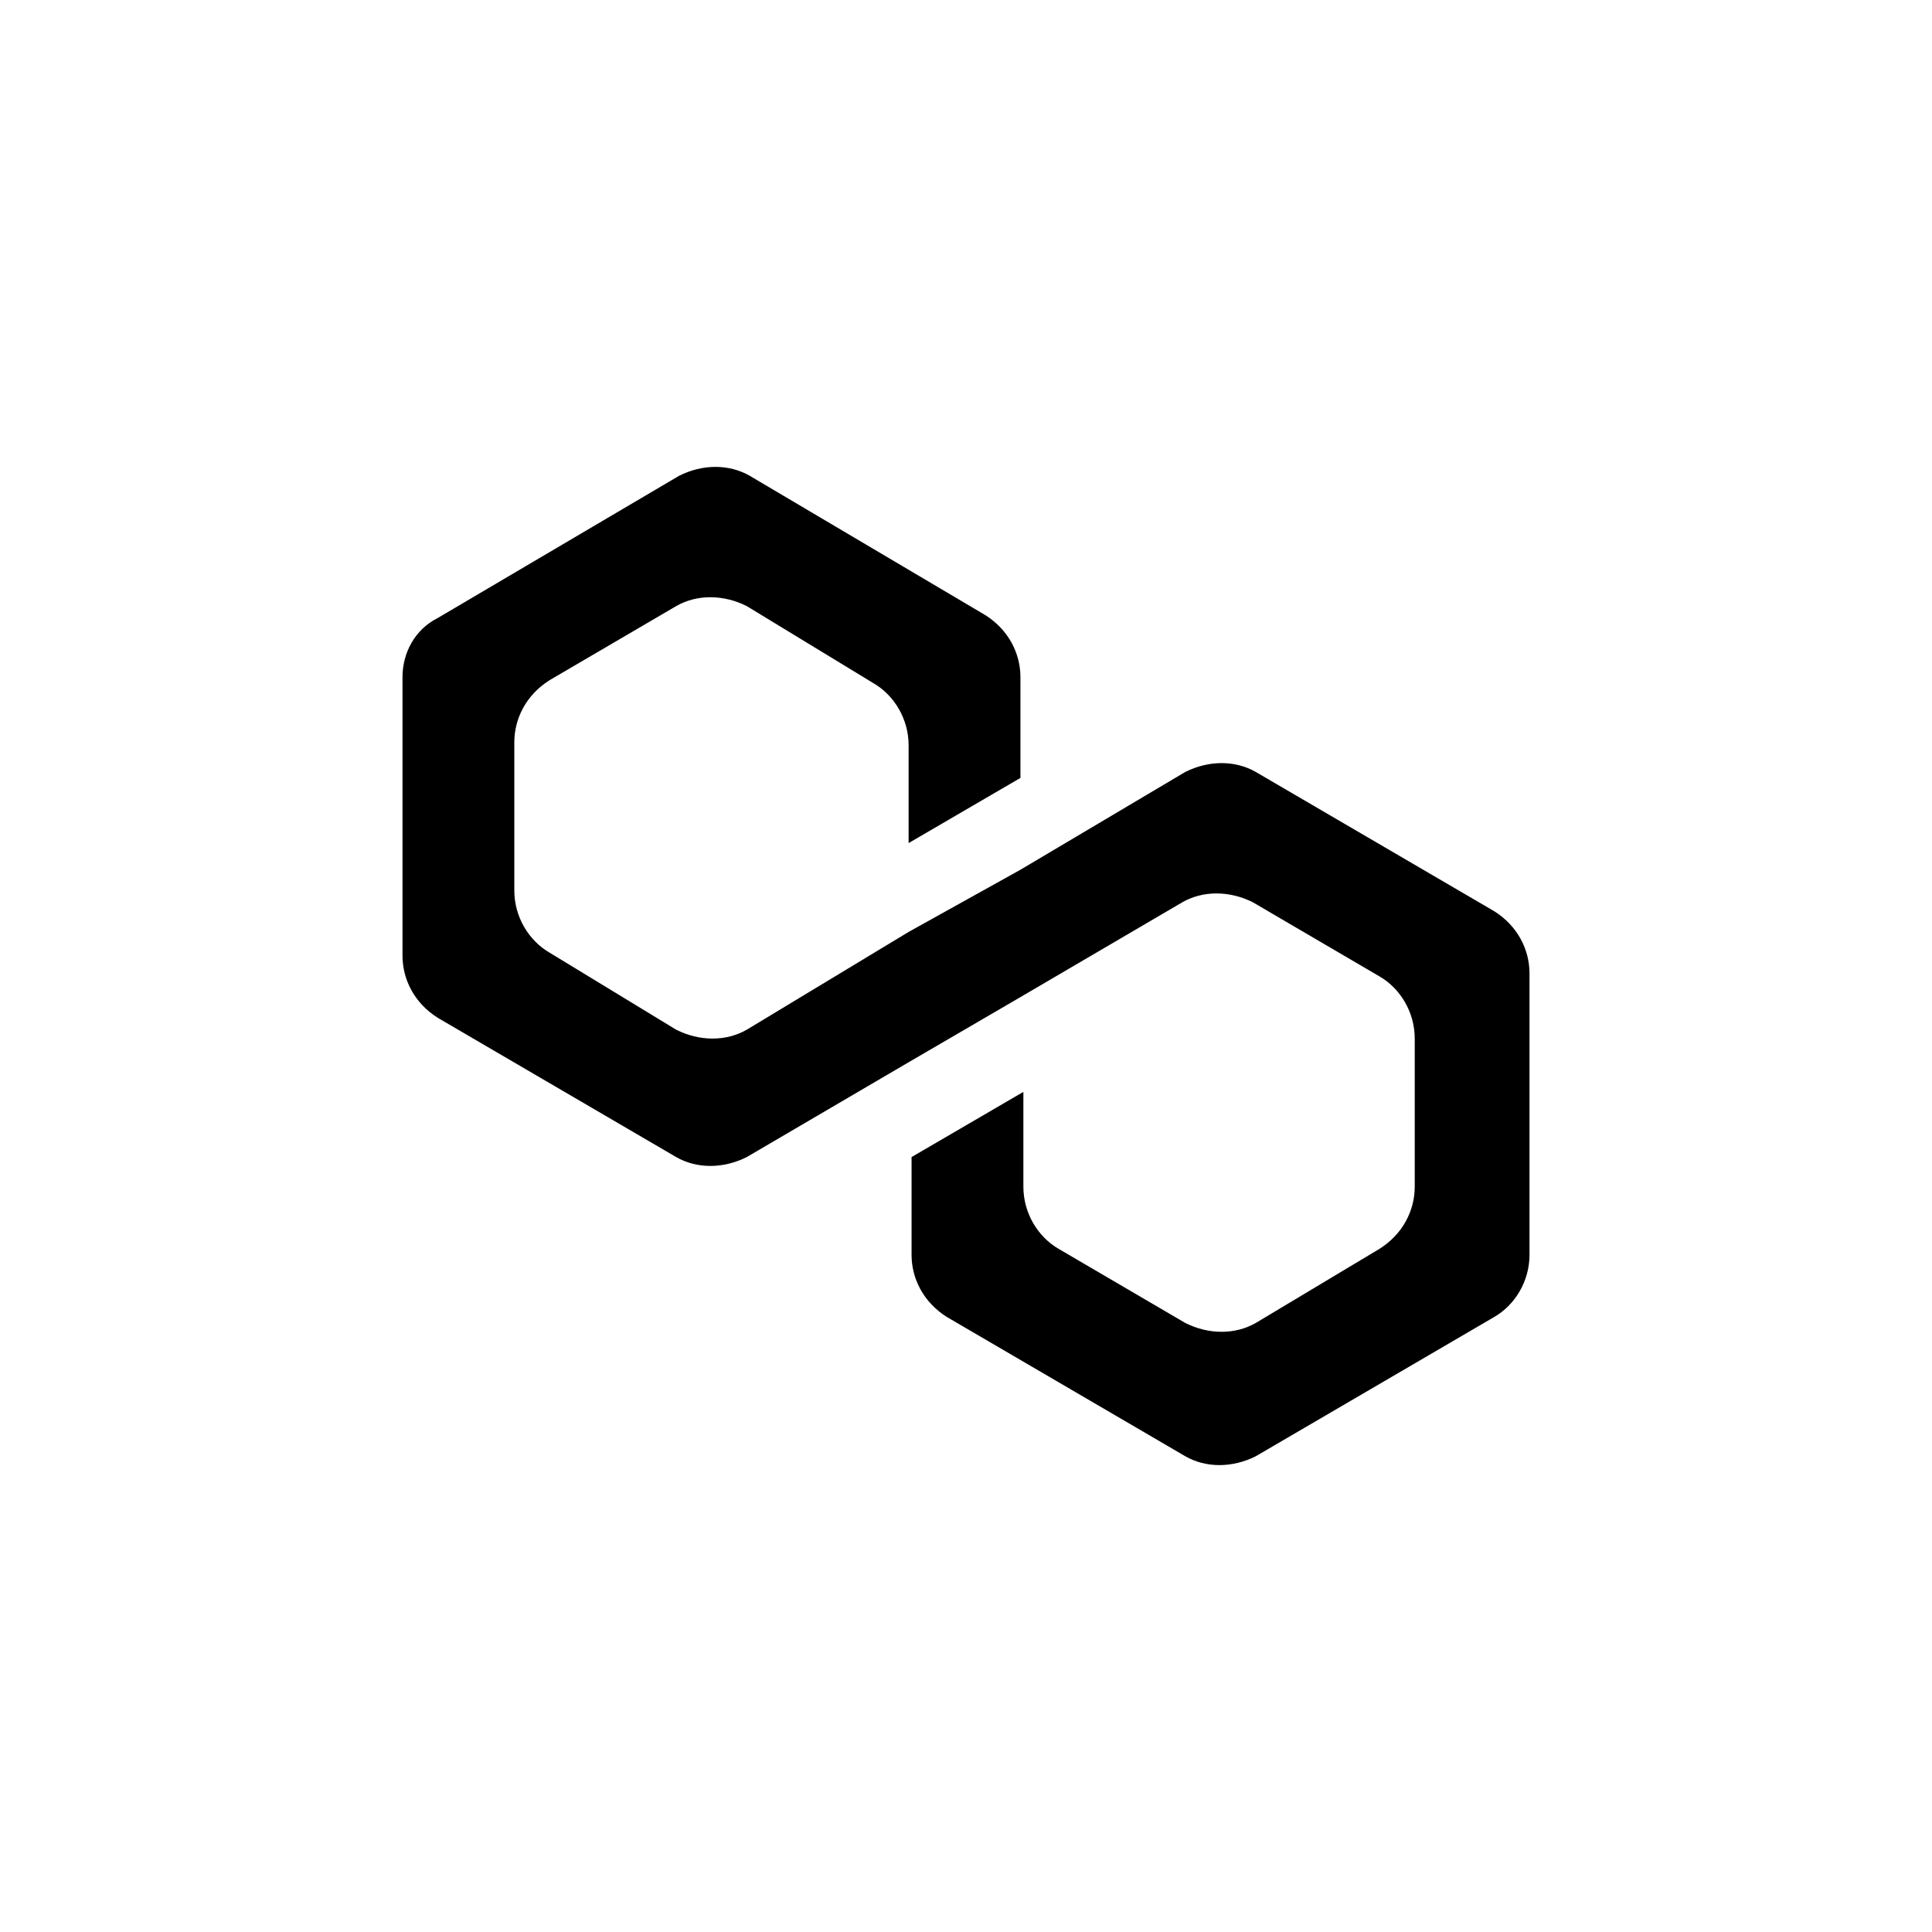 <svg width="120" height="120" viewBox="0 0 120 120" fill="none" xmlns="http://www.w3.org/2000/svg">
<g id="Polygon (MATIC)">
<g id="Polygon (MATIC)_2">
<path id="Polygon (MATIC)_3" d="M78.003 47.95C76.723 47.214 75.078 47.214 73.616 47.95L63.381 54.021L56.436 57.884L46.384 63.956C45.104 64.691 43.459 64.691 41.997 63.956L34.138 59.172C32.859 58.436 31.945 56.964 31.945 55.309V46.11C31.945 44.638 32.676 43.166 34.138 42.246L41.997 37.647C43.277 36.911 44.922 36.911 46.384 37.647L54.243 42.43C55.522 43.166 56.436 44.638 56.436 46.294V52.365L63.381 48.318V42.062C63.381 40.59 62.65 39.119 61.188 38.199L46.567 29.552C45.287 28.816 43.642 28.816 42.18 29.552L27.193 38.383C25.731 39.119 25 40.59 25 42.062V59.356C25 60.828 25.731 62.3 27.193 63.22L41.997 71.867C43.277 72.602 44.922 72.602 46.384 71.867L56.436 65.979L63.381 61.932L73.433 56.044C74.713 55.309 76.358 55.309 77.82 56.044L85.679 60.644C86.958 61.38 87.872 62.852 87.872 64.507V73.706C87.872 75.178 87.141 76.65 85.679 77.57L78.003 82.169C76.723 82.905 75.078 82.905 73.616 82.169L65.757 77.57C64.478 76.834 63.564 75.362 63.564 73.706V67.819L56.619 71.867V77.938C56.619 79.409 57.35 80.881 58.812 81.801L73.616 90.448C74.896 91.184 76.54 91.184 78.003 90.448L92.807 81.801C94.086 81.065 95 79.594 95 77.938V60.46C95 58.988 94.269 57.516 92.807 56.596L78.003 47.95Z" fill="black"/>
</g>
</g>
</svg>
